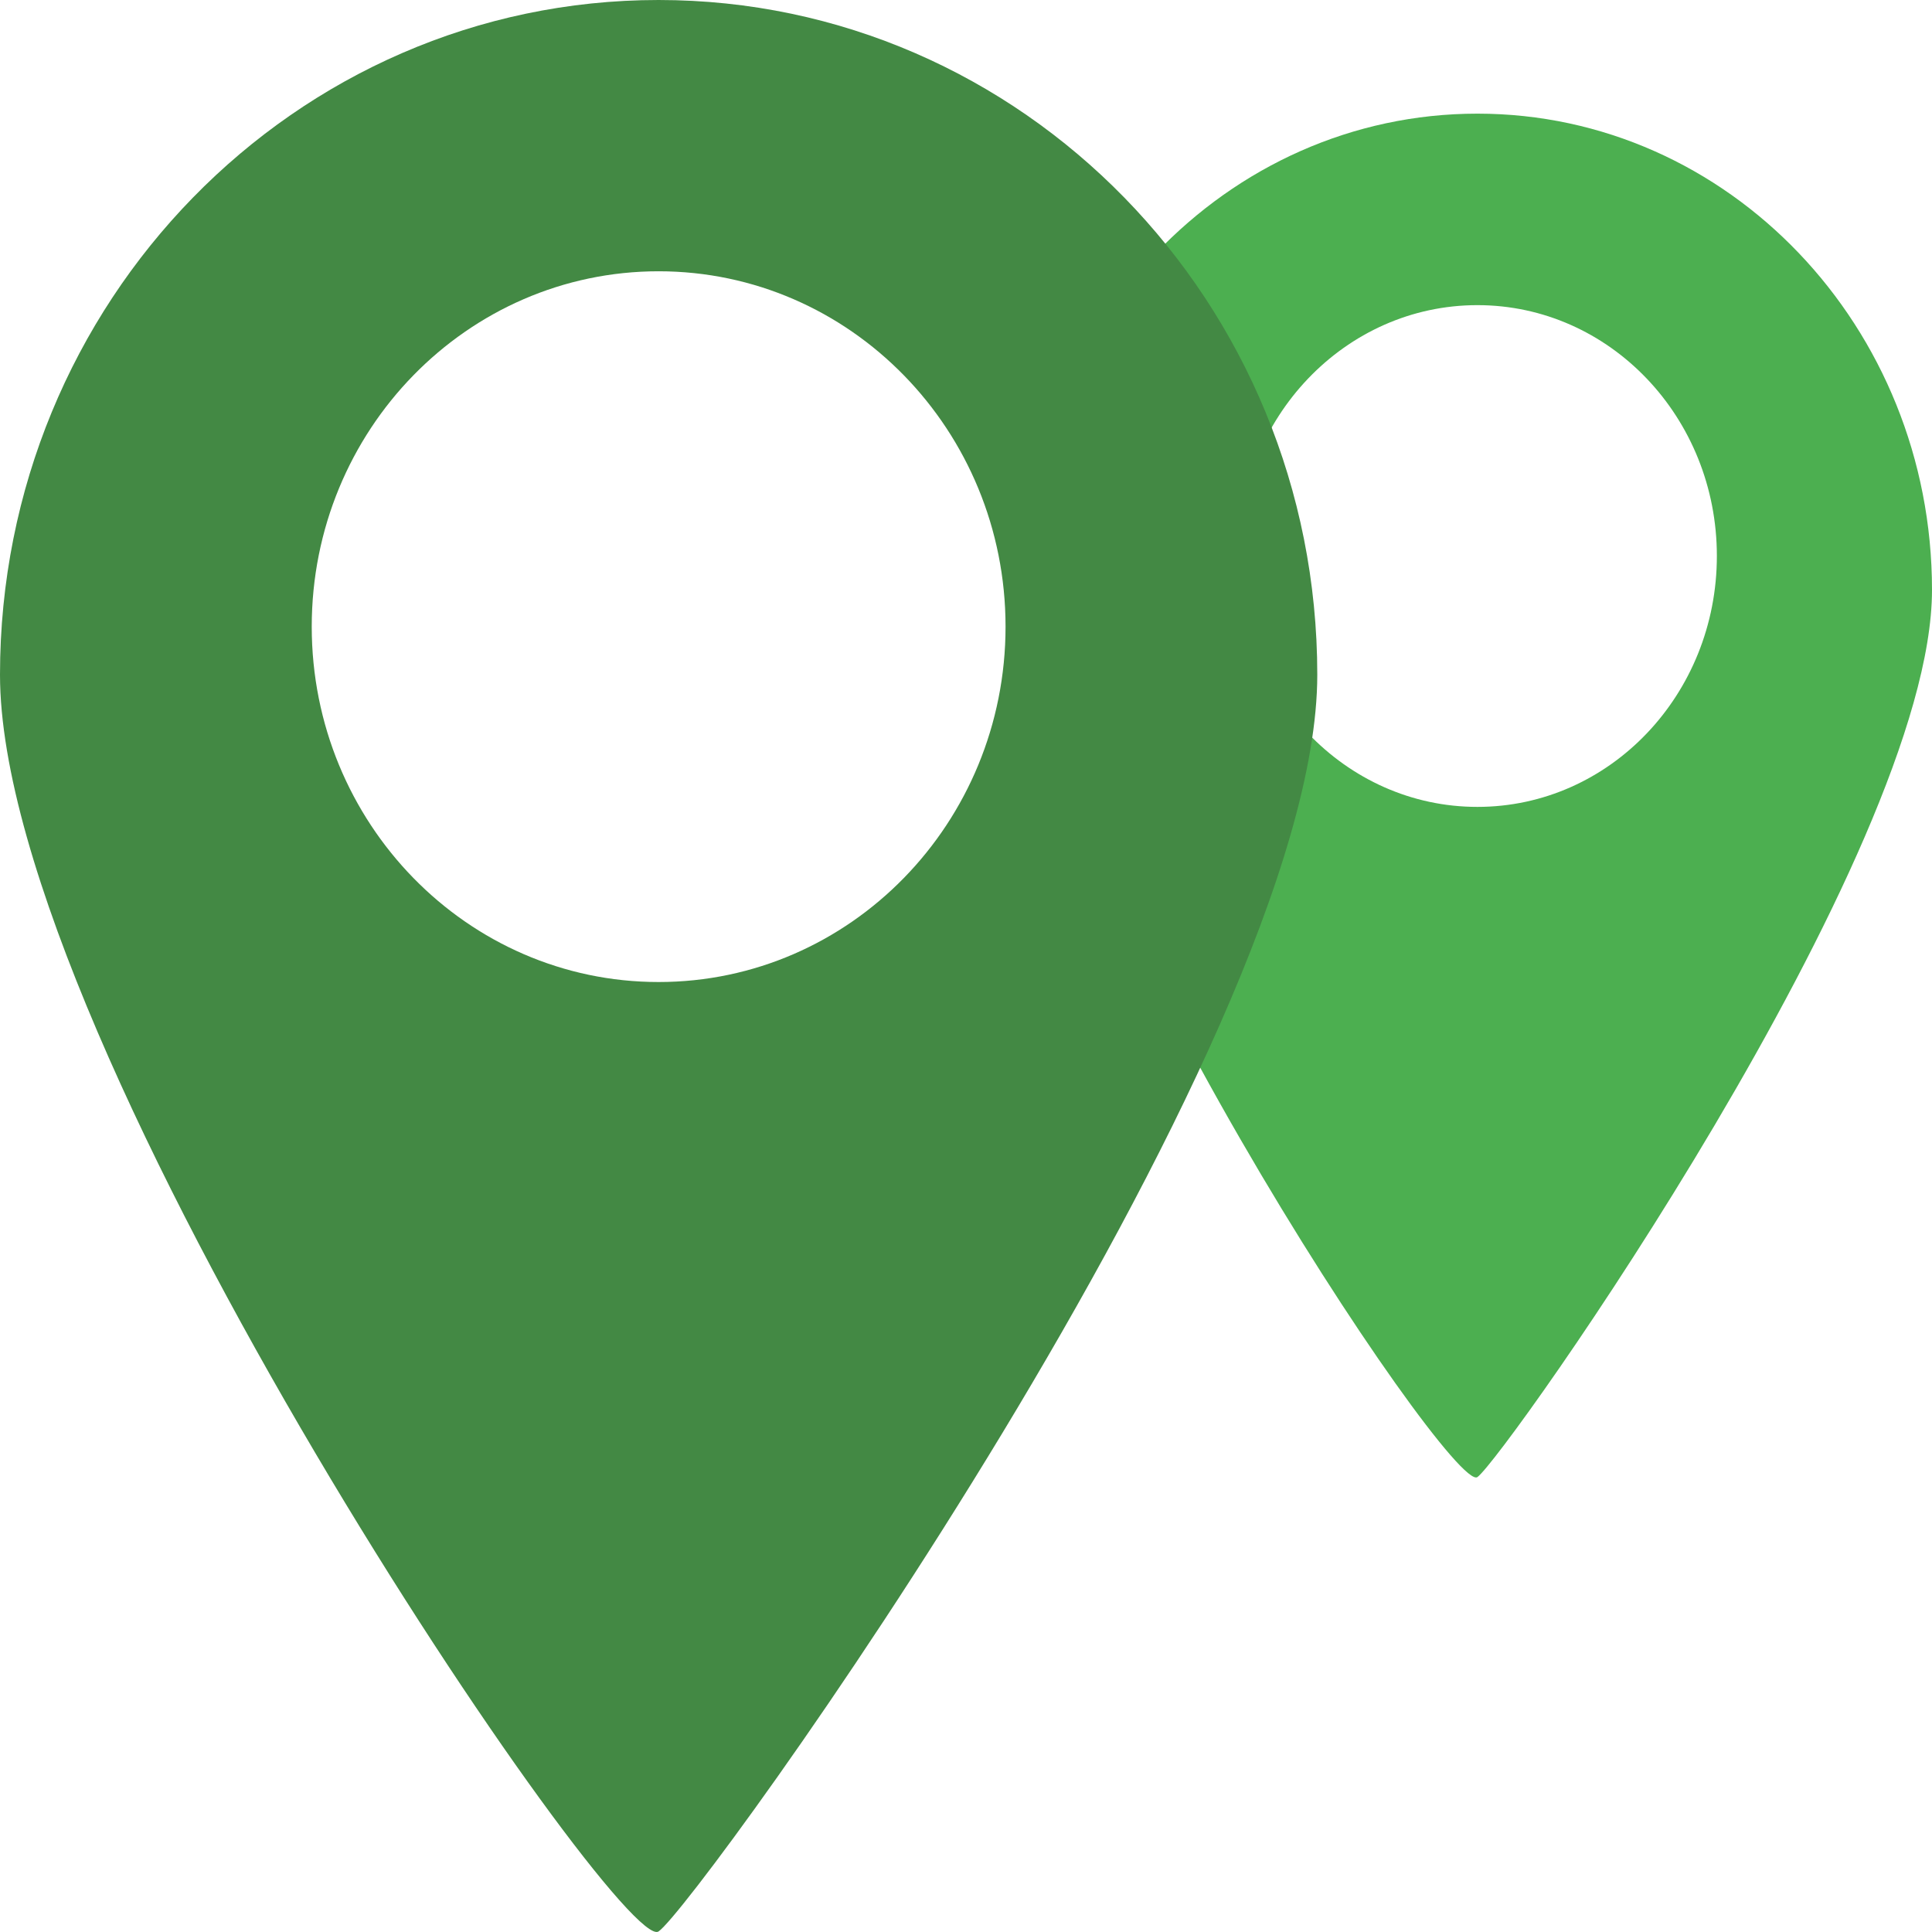 <svg width="17" height="17" viewBox="0 0 17 17" fill="none" xmlns="http://www.w3.org/2000/svg">
<path d="M13 1C10.791 1 9 2.876 9 5.191C9 7.505 12.769 13.158 13 12.997C13.235 12.832 17 7.505 17 5.191C17 2.876 15.209 1 13 1ZM13 7.1C11.836 7.1 10.893 6.111 10.893 4.892C10.893 3.673 11.836 2.685 13 2.685C14.164 2.685 15.107 3.673 15.107 4.892C15.107 6.112 14.164 7.1 13 7.1Z" fill="#4CAF50"/>
<path d="M5.795 0C2.595 0 0 2.658 0 5.937C0 9.216 5.461 17.224 5.795 16.995C6.136 16.762 11.591 9.216 11.591 5.937C11.591 2.658 8.996 0 5.795 0ZM5.795 8.641C4.11 8.641 2.743 7.241 2.743 5.514C2.743 3.787 4.11 2.387 5.795 2.387C7.481 2.387 8.848 3.787 8.848 5.514C8.848 7.241 7.481 8.641 5.795 8.641Z" fill="#438944"/>
</svg>
